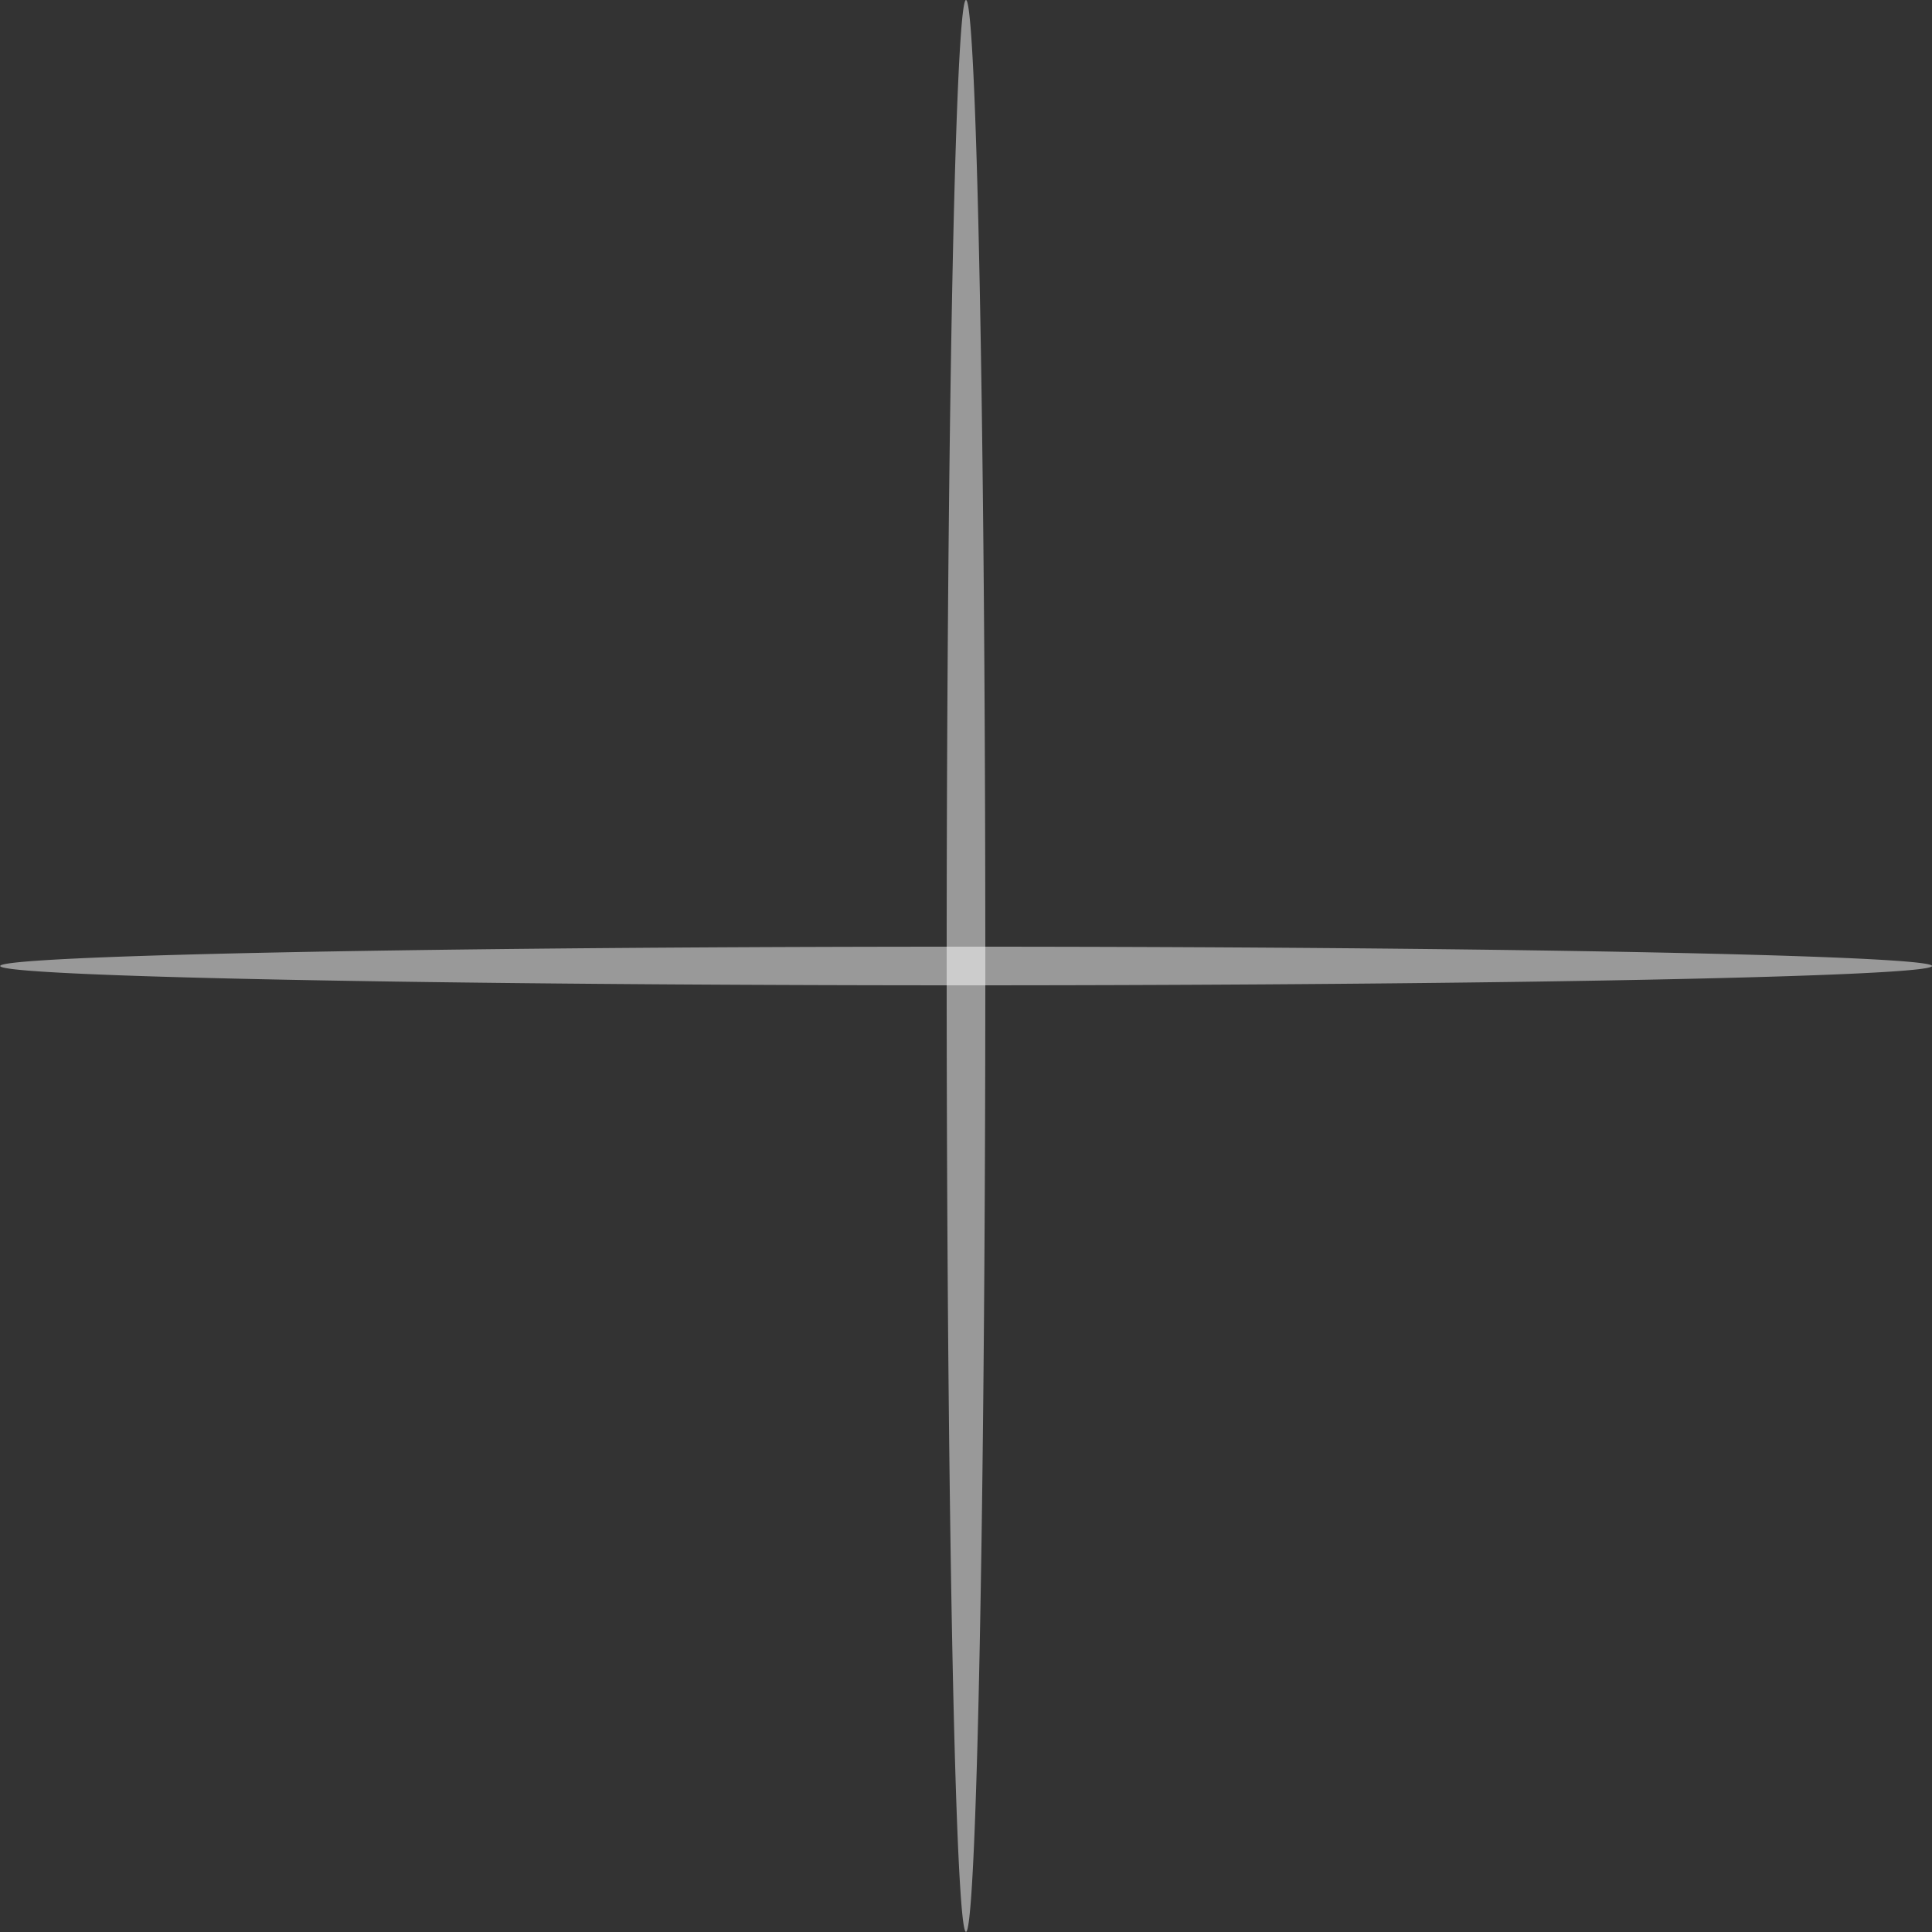 <?xml version="1.0" encoding="UTF-8" standalone="no"?>
<svg id="svg2" xmlns:rdf="http://www.w3.org/1999/02/22-rdf-syntax-ns#" xmlns="http://www.w3.org/2000/svg" height="50" width="50" version="1.0" xmlns:cc="http://creativecommons.org/ns#" xmlns:dc="http://purl.org/dc/elements/1.1/">
	<rect width="100%" height="100%" fill="#333333" stroke="none"/>
	<g id="layer1" transform="translate(-68.281 -67.778)">
		<path id="horizontal-separator" style="opacity:.5;color:#000000;fill:#ffffff" d="m3 33a.5 29 0 1 1 -1 0 .5 29 0 1 1 1 0z" transform="matrix(1 0 0 .862 90.781 64.33)"/>
		<path id="vertical-separator" style="opacity:.5;color:#000000;fill:#ffffff" d="m3 33a.5 29 0 1 1 -1 0 .5 29 0 1 1 1 0z" transform="matrix(0 1 -.862 0 121.73 90.278)"/>
	</g>
</svg>
